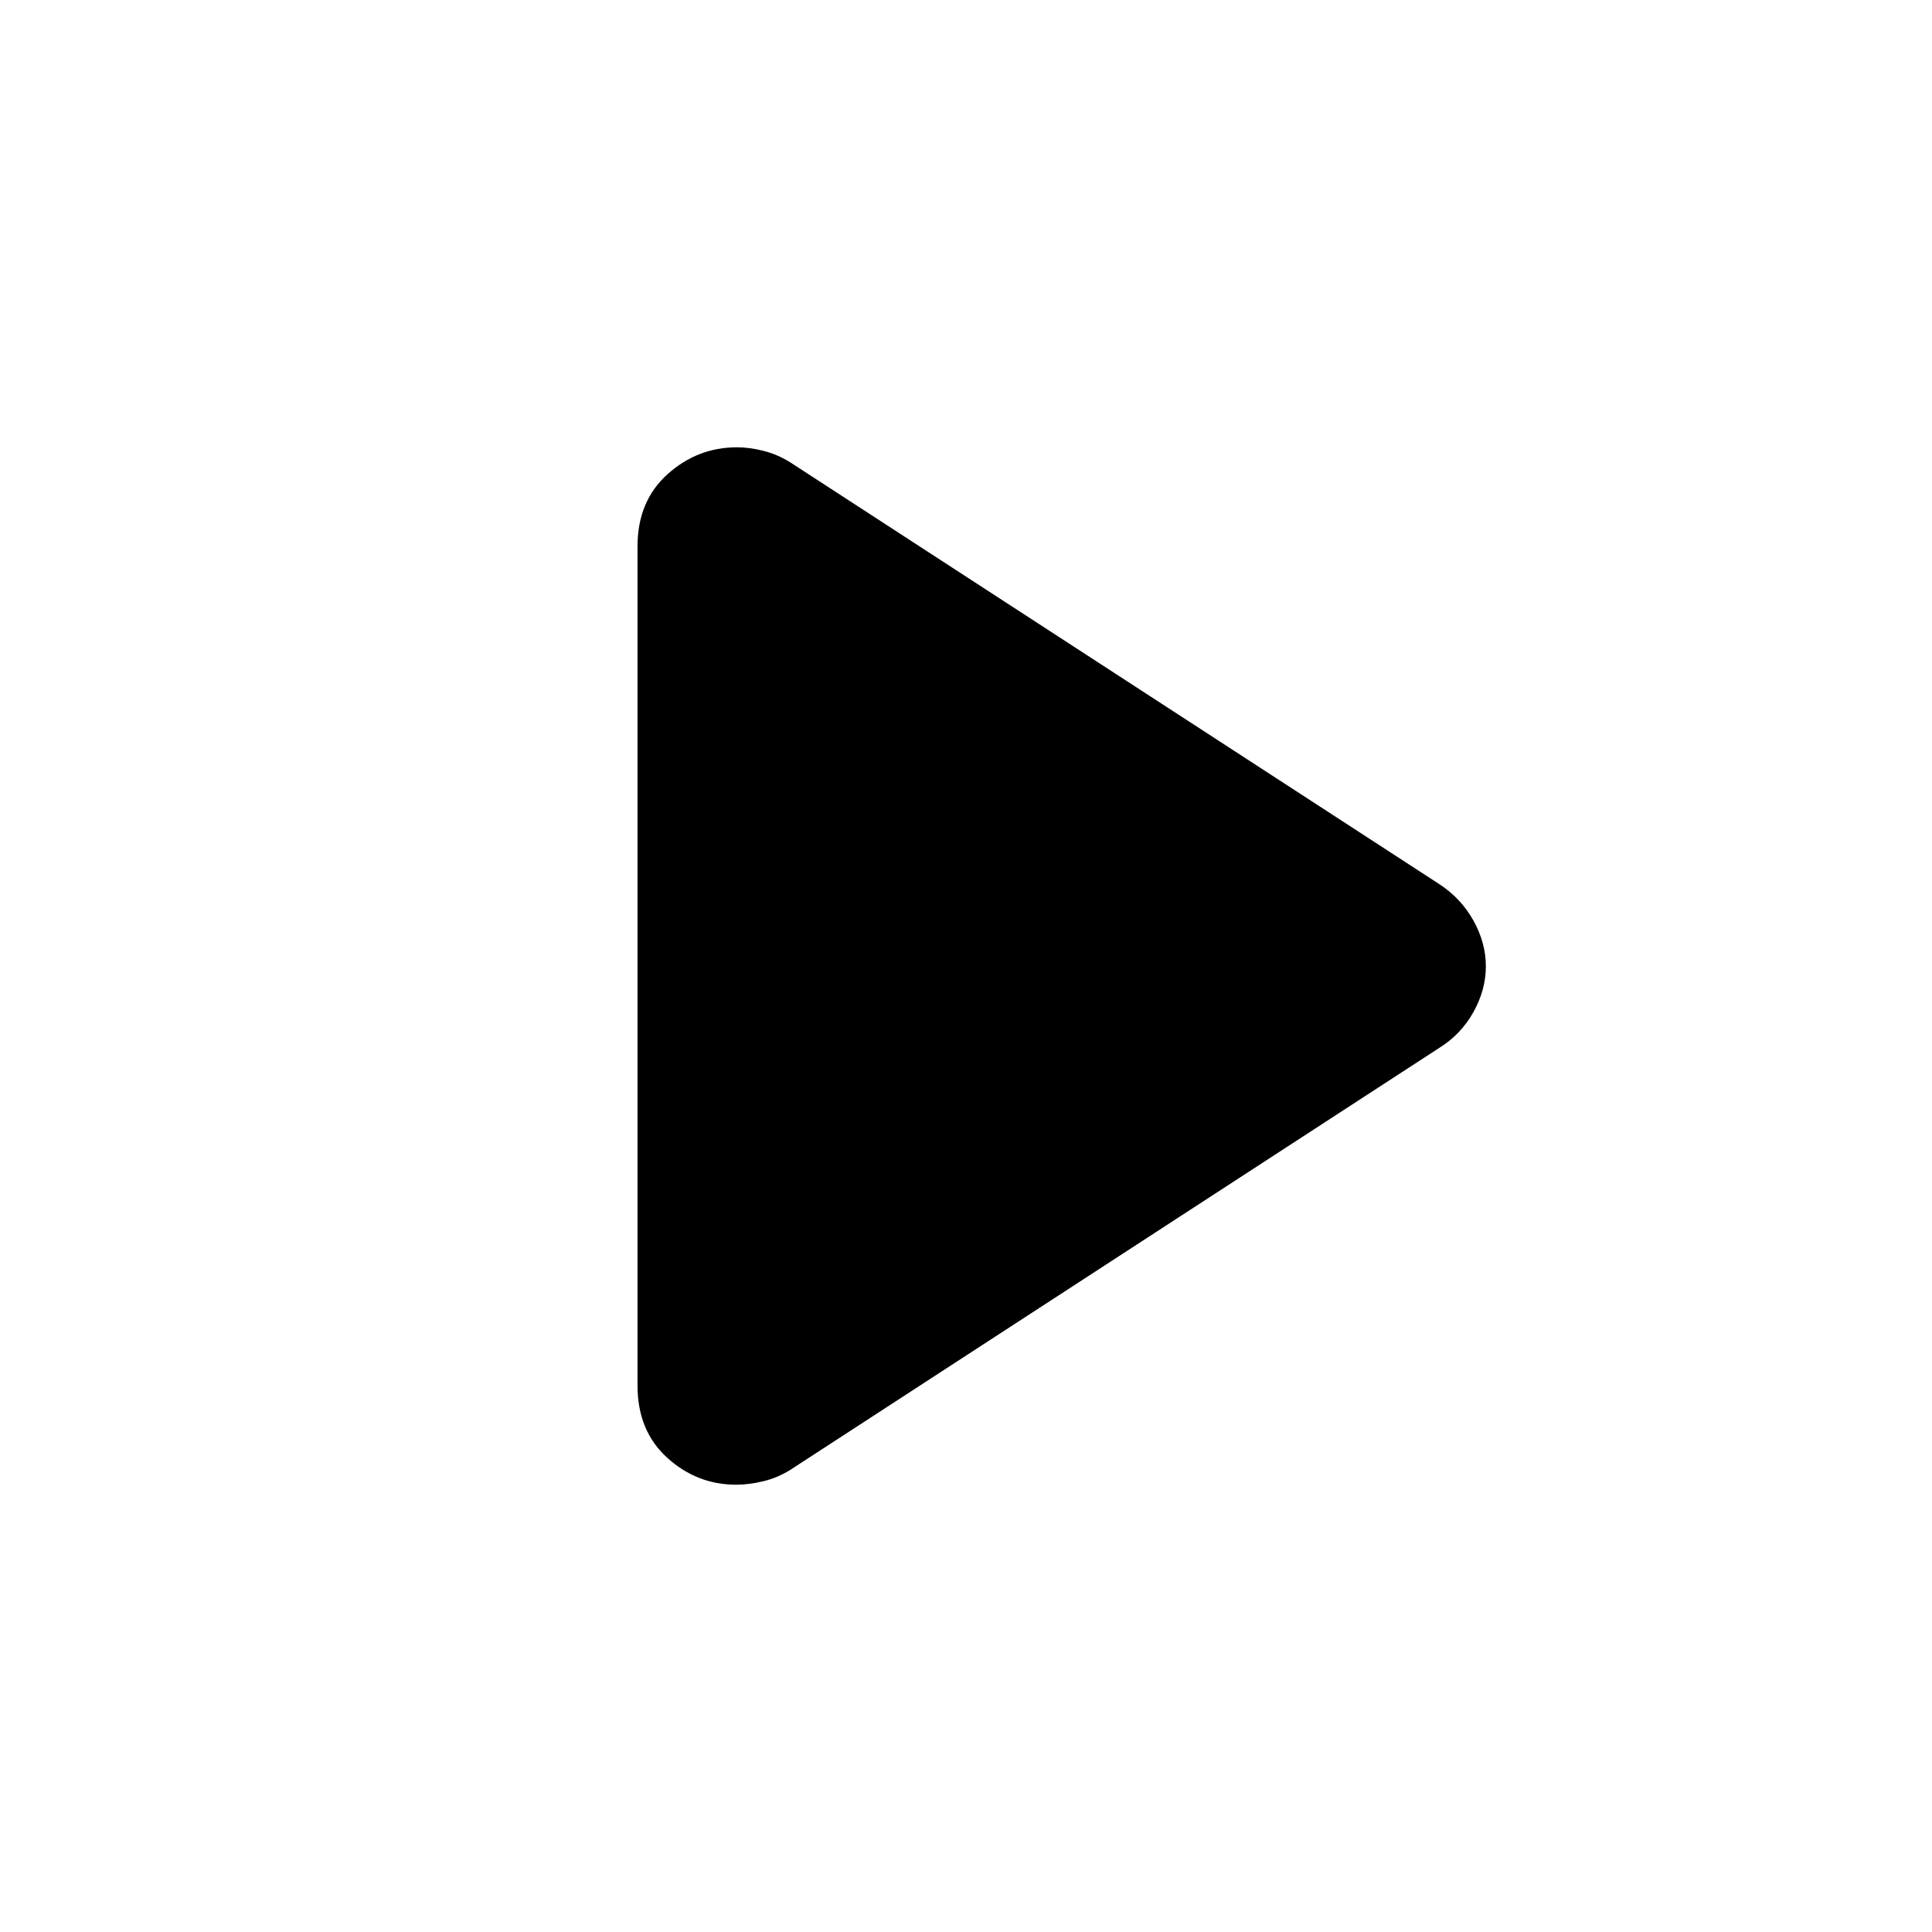 <svg xmlns="http://www.w3.org/2000/svg" height="20" viewBox="0 -960 960 960" width="20"><path d="M316.78-271.5v-417q0-22.46 14.89-35.85 14.88-13.39 34.54-13.39 6.25 0 13.24 1.78 6.98 1.78 13.36 5.79l322.28 209.43q10.82 7.02 17.02 18.11 6.2 11.09 6.2 22.79t-6.2 22.79q-6.2 11.09-17.02 17.79L392.8-229.7q-6.38 4-13.51 5.72-7.13 1.72-13.51 1.72-19.48 0-34.24-13.39-14.76-13.39-14.76-35.85Z"/></svg>